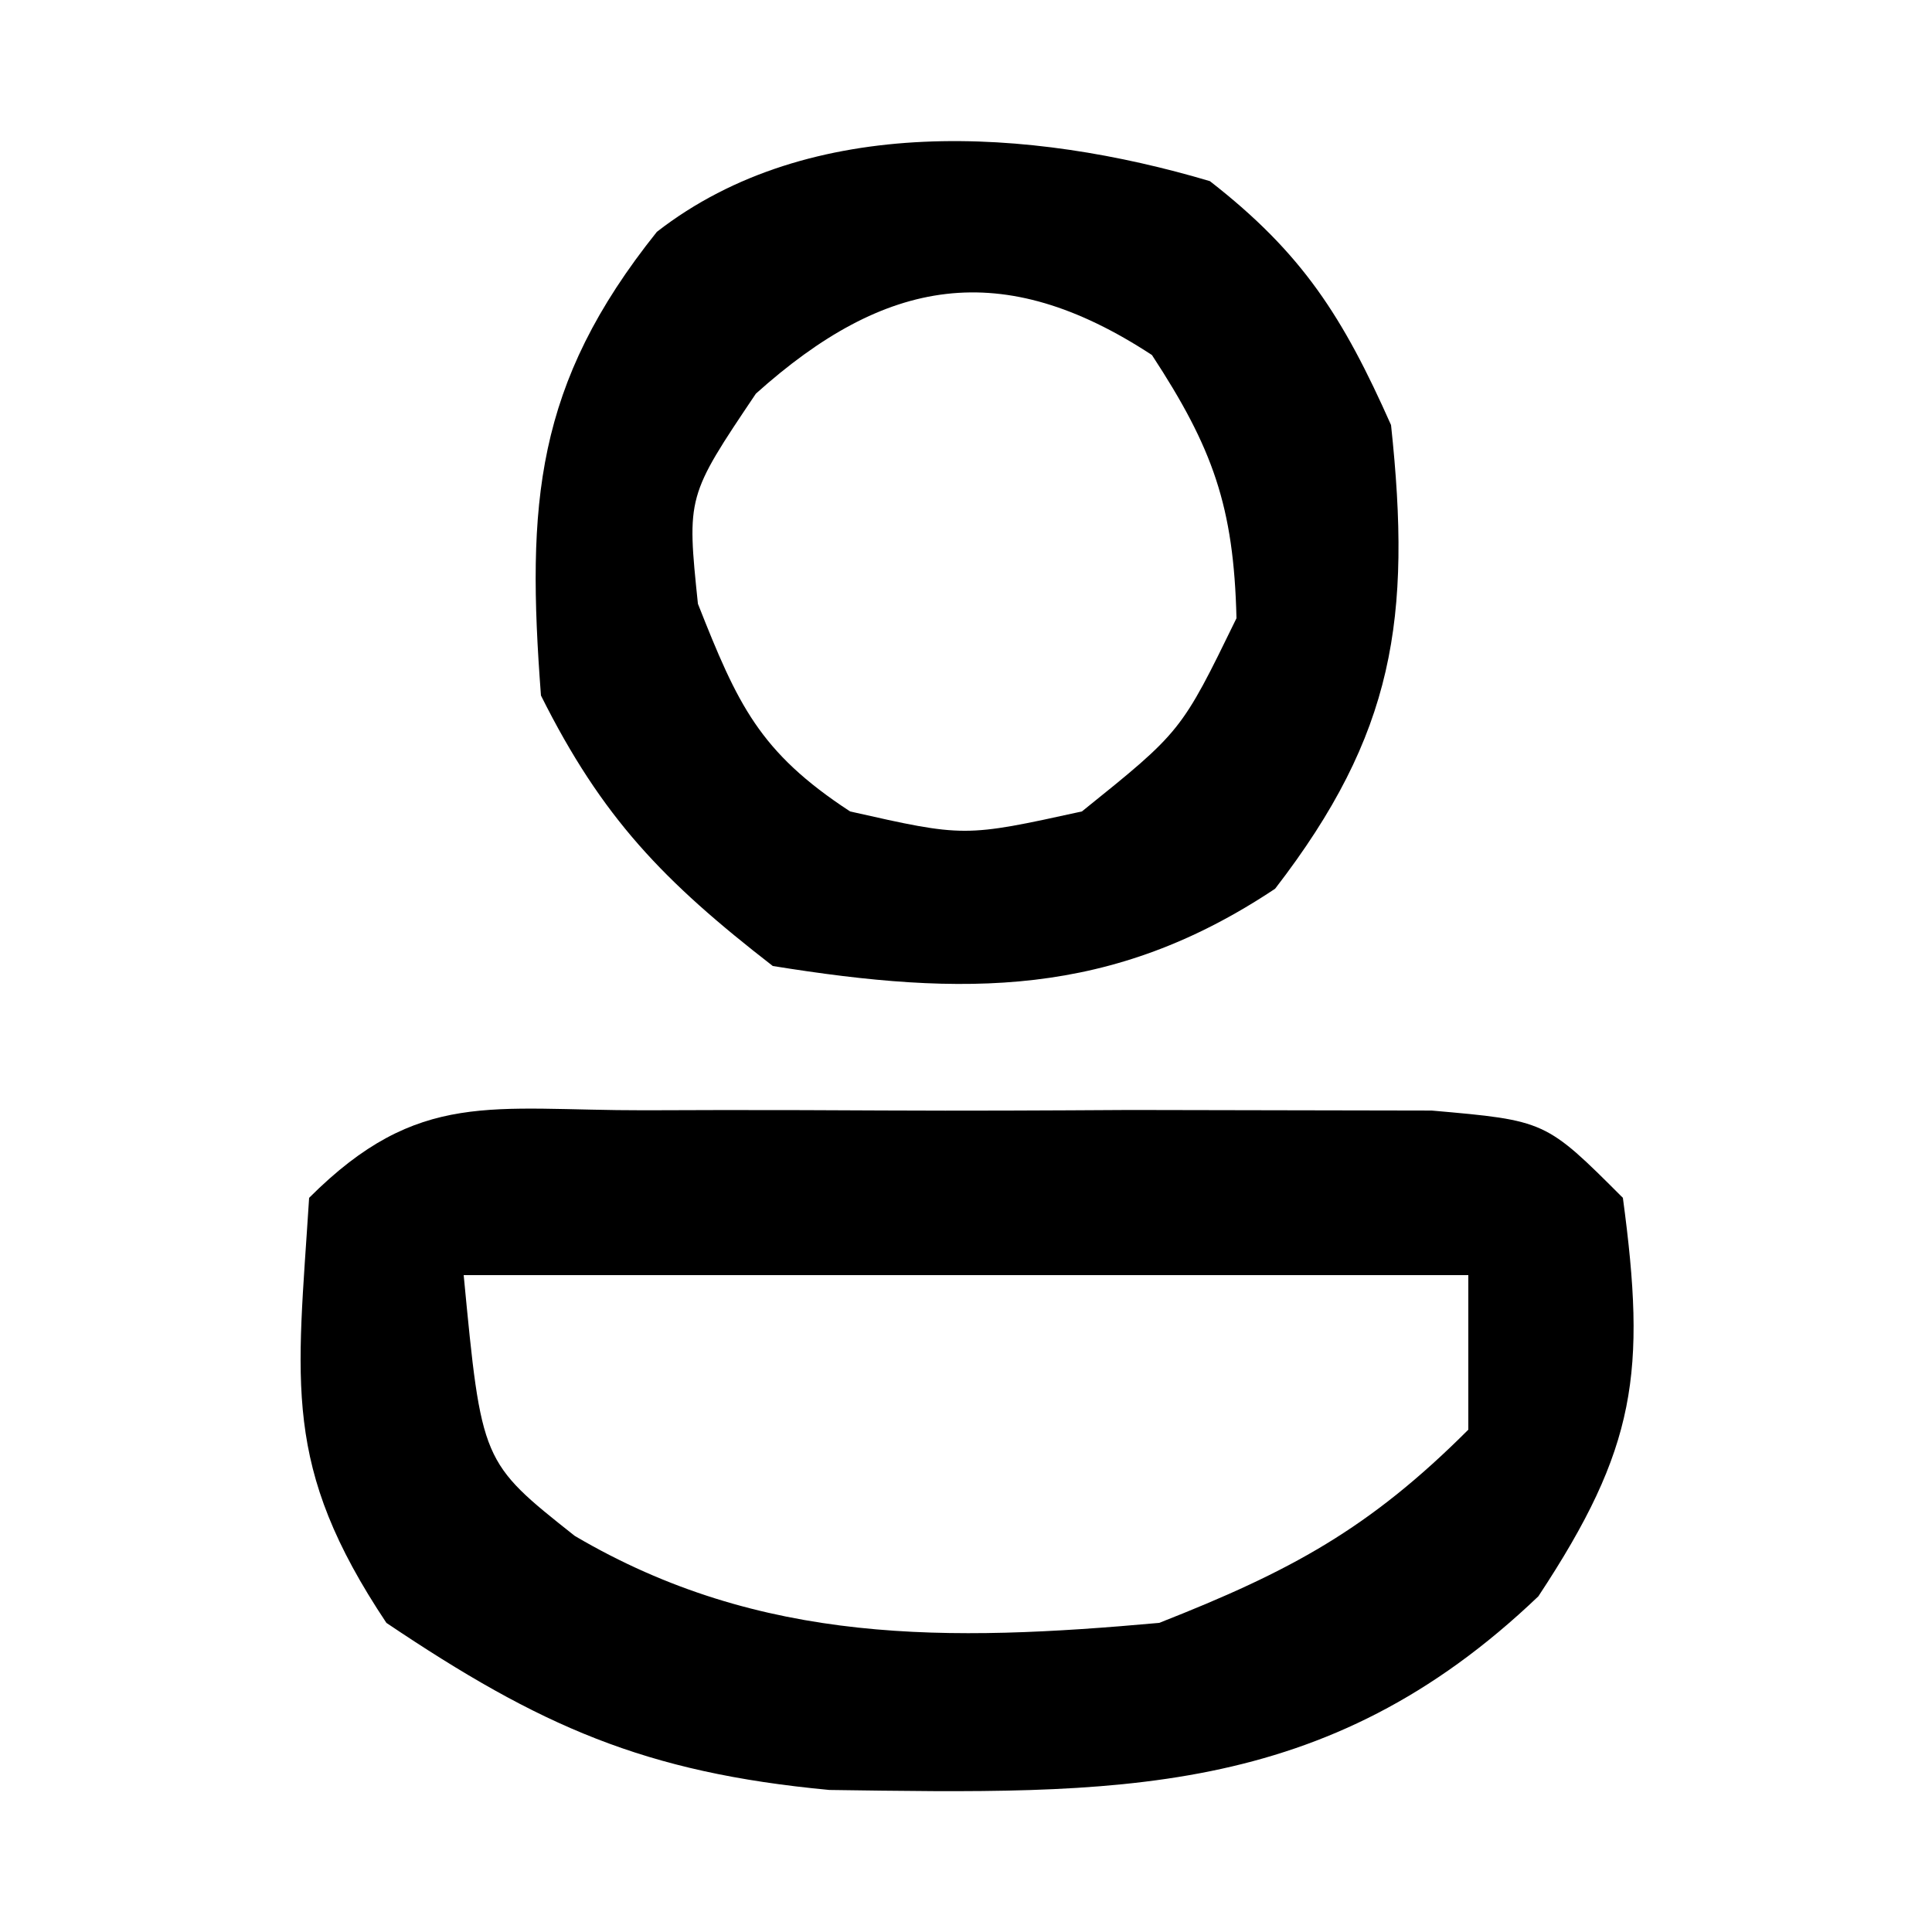 <?xml version="1.0" encoding="UTF-8"?>
<svg version="1.1" xmlns="http://www.w3.org/2000/svg" width="50" height="50">
<path d="M0 0 C0.658 -0.002 1.317 -0.004 1.995 -0.006 C3.387 -0.007 4.779 -0.003 6.171 0.005 C8.304 0.016 10.437 0.005 12.57 -0.008 C13.922 -0.006 15.273 -0.004 16.625 0 C18.475 0.003 18.475 0.003 20.363 0.007 C23.312 0.266 23.312 0.266 25.312 2.266 C25.921 6.787 25.666 8.731 23.125 12.578 C17.595 17.862 12.146 17.69 4.777 17.59 C-0.009 17.142 -2.715 15.939 -6.688 13.266 C-9.4 9.197 -8.994 7.101 -8.688 2.266 C-5.855 -0.567 -3.961 0.007 0 0 Z M-4.688 4.266 C-4.225 9.105 -4.225 9.105 -1.812 11.016 C3.009 13.852 7.873 13.756 13.312 13.266 C16.714 11.929 18.747 10.831 21.312 8.266 C21.312 6.946 21.312 5.626 21.312 4.266 C12.732 4.266 4.152 4.266 -4.688 4.266 Z " fill="#000000" transform="translate(16.688,28.734)"/>
<path d="M0 0 C2.403 1.869 3.448 3.523 4.688 6.312 C5.223 11.313 4.777 14.308 1.688 18.312 C-2.538 21.13 -6.349 21.112 -11.312 20.312 C-14.137 18.122 -15.728 16.482 -17.312 13.312 C-17.688 8.342 -17.471 5.261 -14.312 1.312 C-10.34 -1.777 -4.629 -1.376 0 0 Z M-11.75 5.5 C-13.538 8.159 -13.538 8.159 -13.25 10.938 C-12.22 13.547 -11.663 14.772 -9.312 16.312 C-6.355 16.979 -6.355 16.979 -3.312 16.312 C-0.741 14.244 -0.741 14.244 0.688 11.312 C0.619 8.418 0.076 6.906 -1.5 4.5 C-5.384 1.955 -8.403 2.497 -11.75 5.5 Z " fill="#000000" transform="translate(31.312,4.688)"/>
</svg>
